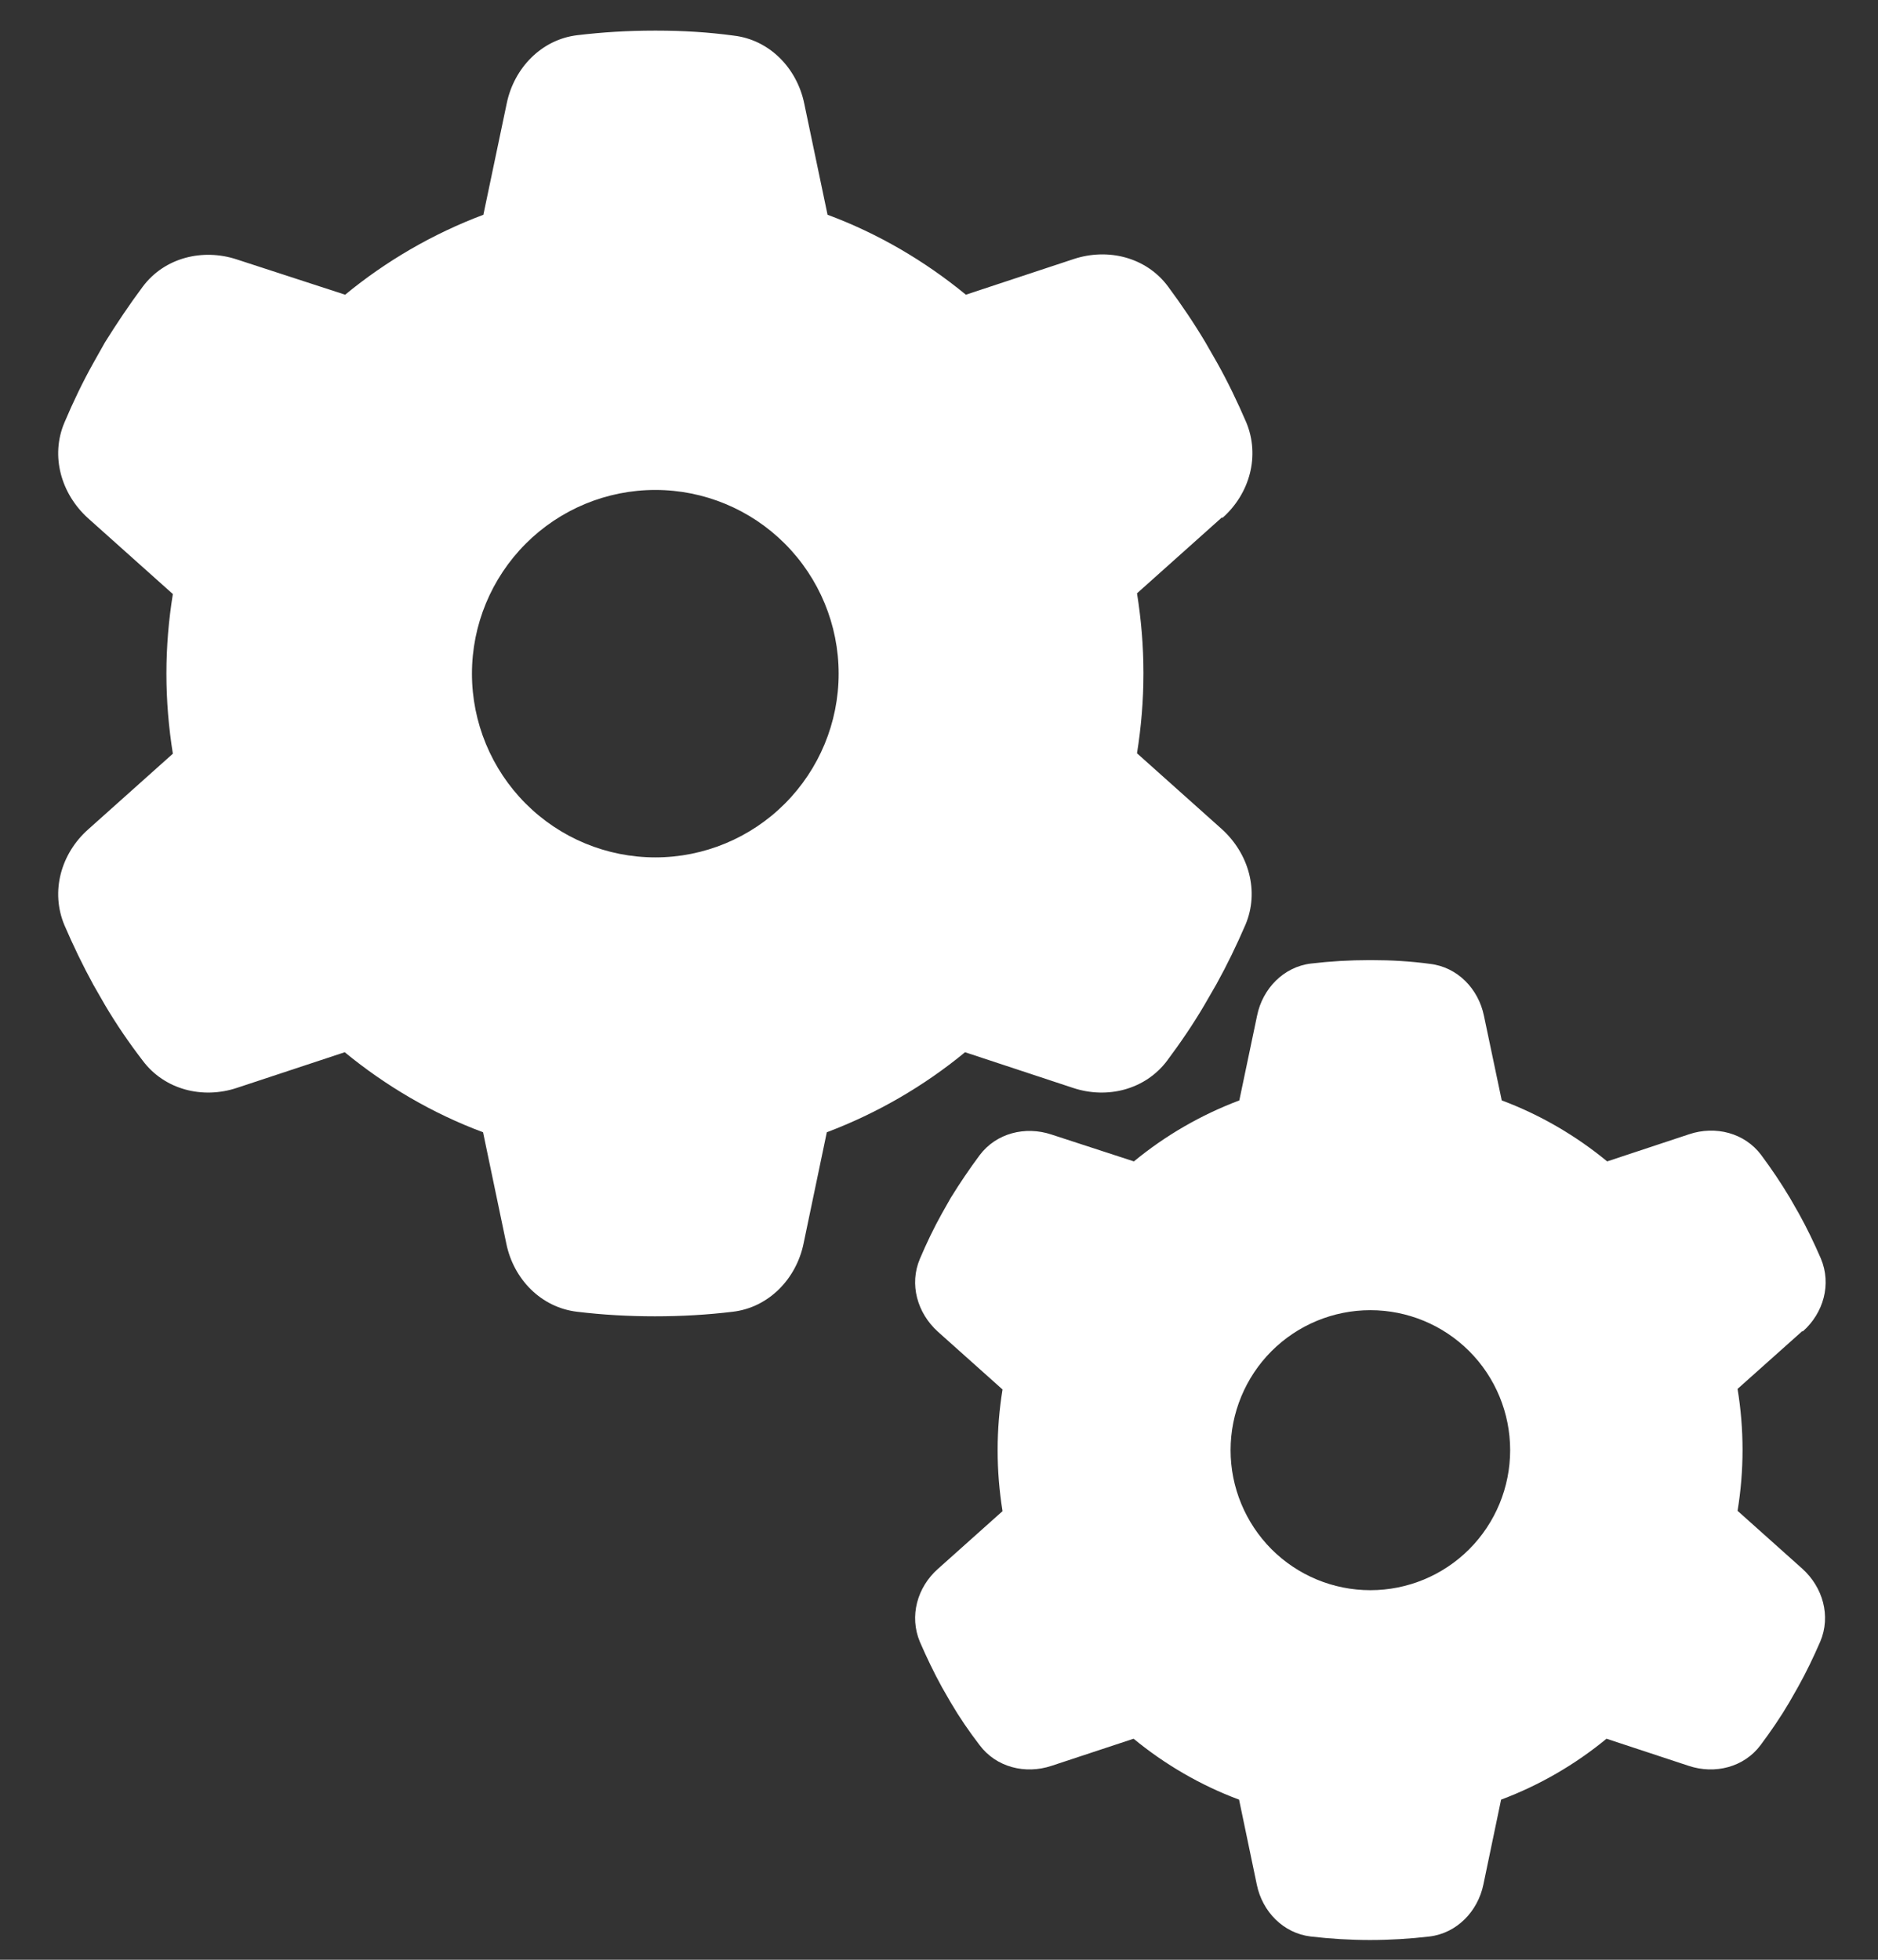 <svg width="23" height="24" viewBox="0 0 23 24" fill="none" xmlns="http://www.w3.org/2000/svg">
<rect x="0" y="0" width="23" height="24" fill="#333333" stroke="none"/>
<path d="M14.972 6.342C15.305 6.047 15.435 5.583 15.262 5.17C15.155 4.922 15.038 4.678 14.907 4.444L14.762 4.191C14.622 3.956 14.467 3.727 14.303 3.506C14.037 3.15 13.569 3.033 13.148 3.173L11.829 3.609C11.328 3.197 10.753 2.859 10.135 2.63L9.85 1.27C9.761 0.834 9.424 0.487 8.985 0.436C8.676 0.394 8.362 0.375 8.044 0.375H8.011C7.693 0.375 7.38 0.394 7.071 0.431C6.631 0.483 6.295 0.834 6.206 1.266L5.92 2.63C5.298 2.864 4.728 3.197 4.227 3.609L2.903 3.178C2.482 3.038 2.014 3.155 1.748 3.511C1.584 3.731 1.43 3.961 1.284 4.195L1.144 4.444C1.013 4.678 0.896 4.922 0.789 5.175C0.616 5.583 0.747 6.047 1.079 6.347L2.117 7.275C2.066 7.589 2.038 7.917 2.038 8.25C2.038 8.583 2.066 8.911 2.117 9.23L1.079 10.158C0.747 10.453 0.616 10.917 0.789 11.33C0.896 11.578 1.013 11.822 1.144 12.061L1.284 12.305C1.425 12.544 1.579 12.769 1.748 12.989C2.014 13.345 2.482 13.463 2.903 13.322L4.222 12.886C4.723 13.298 5.298 13.636 5.916 13.866L6.201 15.23C6.29 15.666 6.627 16.012 7.067 16.064C7.38 16.102 7.698 16.12 8.021 16.12C8.344 16.12 8.662 16.102 8.975 16.064C9.415 16.012 9.752 15.661 9.841 15.23L10.126 13.866C10.748 13.631 11.319 13.298 11.819 12.886L13.139 13.322C13.56 13.463 14.027 13.345 14.294 12.989C14.458 12.769 14.612 12.544 14.752 12.305L14.898 12.052C15.028 11.817 15.146 11.573 15.253 11.325C15.426 10.917 15.295 10.453 14.963 10.153L13.925 9.225C13.976 8.906 14.004 8.578 14.004 8.245C14.004 7.912 13.976 7.584 13.925 7.266L14.963 6.338L14.972 6.342ZM5.78 8.25C5.78 7.653 6.017 7.081 6.438 6.659C6.859 6.237 7.43 6 8.026 6C8.621 6 9.192 6.237 9.613 6.659C10.034 7.081 10.271 7.653 10.271 8.25C10.271 8.847 10.034 9.419 9.613 9.841C9.192 10.263 8.621 10.5 8.026 10.5C7.43 10.5 6.859 10.263 6.438 9.841C6.017 9.419 5.78 8.847 5.78 8.25Z" fill="white"/>
<path d="M22.079 16.305C22.333 16.08 22.433 15.727 22.3 15.412C22.218 15.223 22.129 15.037 22.029 14.858L21.919 14.666C21.812 14.487 21.694 14.312 21.569 14.144C21.366 13.873 21.009 13.783 20.688 13.89L19.683 14.223C19.301 13.908 18.862 13.651 18.392 13.476L18.174 12.44C18.106 12.108 17.849 11.843 17.514 11.804C17.279 11.772 17.04 11.758 16.797 11.758H16.772C16.53 11.758 16.291 11.772 16.055 11.8C15.72 11.84 15.463 12.108 15.396 12.436L15.178 13.476C14.704 13.655 14.269 13.908 13.887 14.223L12.878 13.894C12.557 13.787 12.2 13.876 11.997 14.148C11.872 14.316 11.754 14.491 11.644 14.669L11.537 14.858C11.437 15.037 11.348 15.223 11.266 15.416C11.134 15.727 11.233 16.08 11.487 16.309L12.278 17.016C12.239 17.256 12.218 17.506 12.218 17.759C12.218 18.013 12.239 18.263 12.278 18.506L11.487 19.213C11.233 19.438 11.134 19.792 11.266 20.107C11.348 20.296 11.437 20.482 11.537 20.664L11.644 20.85C11.751 21.032 11.868 21.203 11.997 21.371C12.2 21.643 12.557 21.732 12.878 21.625L13.883 21.293C14.265 21.607 14.704 21.864 15.175 22.039L15.392 23.079C15.46 23.411 15.717 23.675 16.052 23.715C16.291 23.743 16.533 23.758 16.779 23.758C17.026 23.758 17.268 23.743 17.507 23.715C17.842 23.675 18.099 23.407 18.167 23.079L18.384 22.039C18.859 21.861 19.294 21.607 19.675 21.293L20.681 21.625C21.002 21.732 21.359 21.643 21.562 21.371C21.687 21.203 21.805 21.032 21.912 20.85L22.022 20.657C22.122 20.478 22.211 20.292 22.293 20.103C22.425 19.792 22.326 19.438 22.072 19.21L21.28 18.502C21.32 18.259 21.341 18.009 21.341 17.756C21.341 17.502 21.32 17.252 21.28 17.009L22.072 16.302L22.079 16.305ZM15.071 17.759C15.071 17.305 15.252 16.868 15.572 16.547C15.894 16.225 16.329 16.045 16.783 16.045C17.237 16.045 17.672 16.225 17.994 16.547C18.315 16.868 18.495 17.305 18.495 17.759C18.495 18.214 18.315 18.65 17.994 18.972C17.672 19.294 17.237 19.474 16.783 19.474C16.329 19.474 15.894 19.294 15.572 18.972C15.252 18.65 15.071 18.214 15.071 17.759Z" fill="white"/>
</svg>
